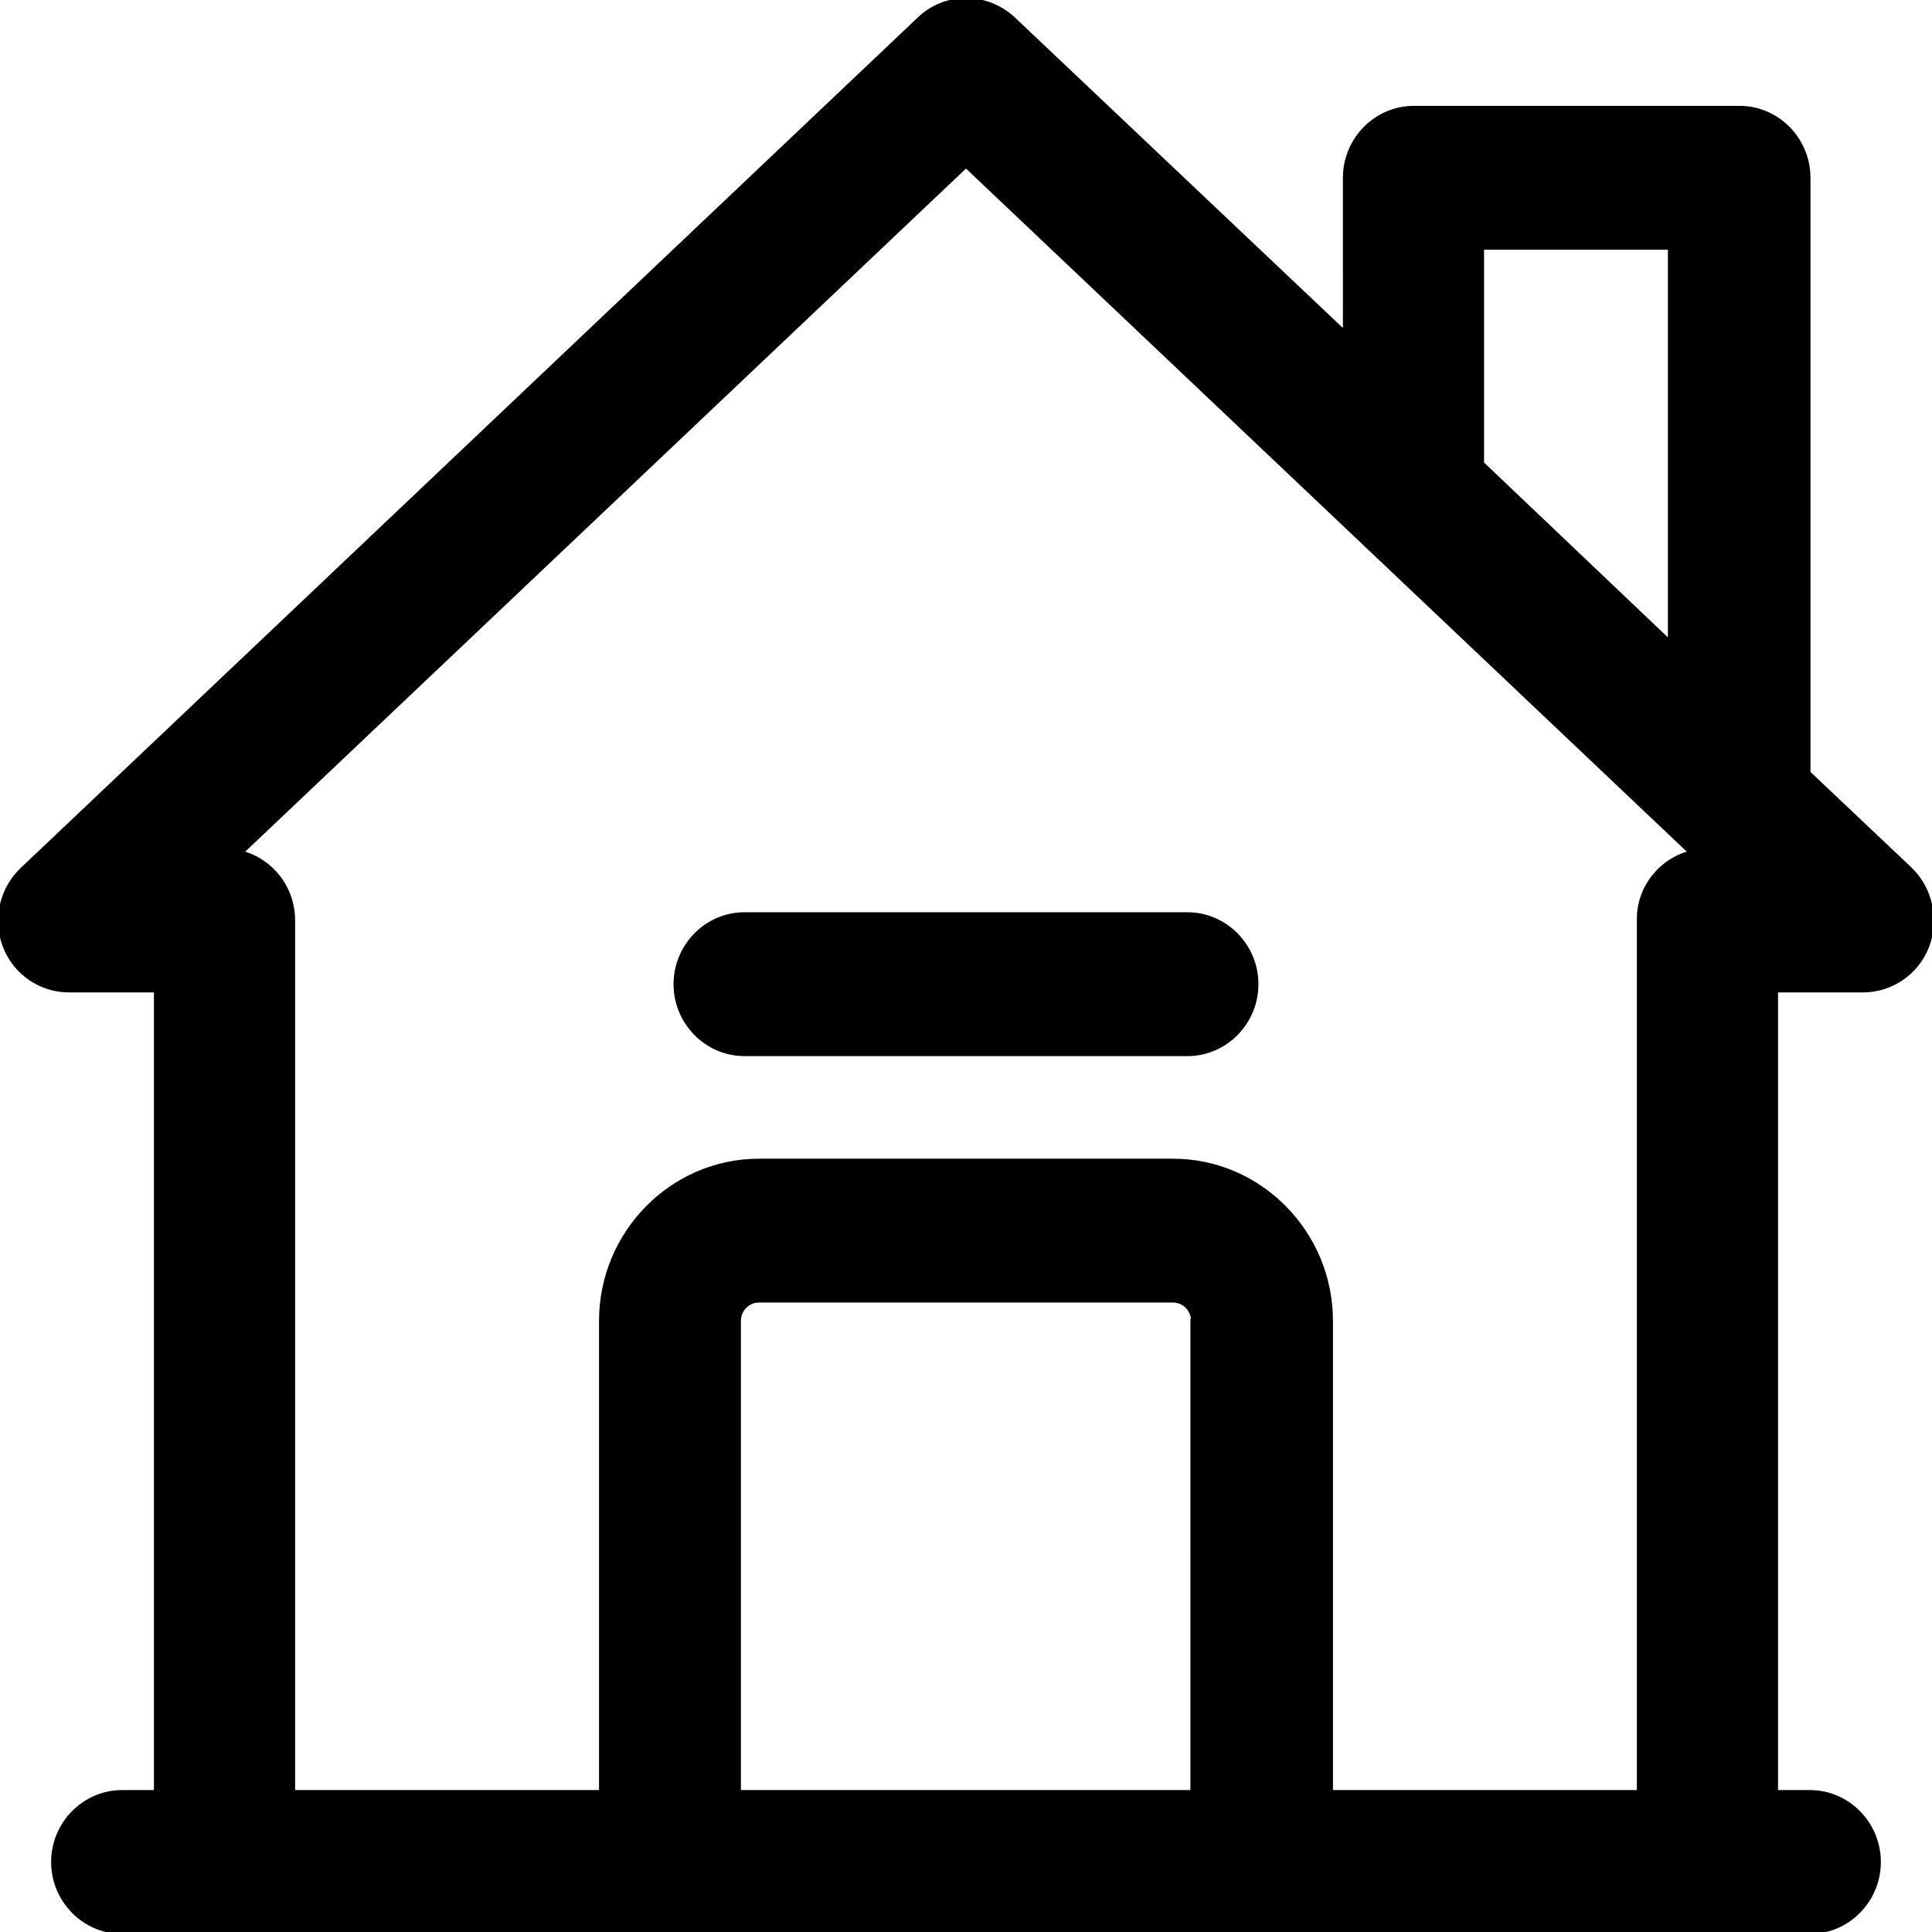 <svg width="500" height="500" viewBox="0 0 500 500" fill="none" xmlns="http://www.w3.org/2000/svg">
<path d="M192.673 236.589H307.324C317.146 236.589 325.182 244.742 325.182 254.705C325.182 264.669 317.146 272.821 307.324 272.821H192.673C182.851 272.821 174.814 264.669 174.814 254.705C174.814 244.742 182.851 236.589 192.673 236.589ZM498.766 244.924C496.087 251.806 489.478 256.335 482.16 256.335H459.657V463.768H468.407C478.229 463.768 486.266 471.92 486.266 481.884C486.266 491.848 478.229 500 468.407 500H31.59C21.768 500 13.731 491.848 13.731 481.884C13.731 471.92 21.768 463.768 31.59 463.768H40.34V256.335H17.837C10.514 256.335 3.909 251.806 1.231 244.924C-1.448 238.041 0.338 230.066 5.695 224.996L237.855 4.892C244.64 -1.631 255.354 -1.631 262.323 4.892L348.044 86.049L348.04 46.012C348.04 36.048 356.076 27.896 365.898 27.896H450.192C460.014 27.896 468.05 36.048 468.05 46.012V199.998L494.479 224.996C499.657 230.071 501.443 238.042 498.764 244.928L498.766 244.924ZM383.574 119.923L432.151 166.119V64.124H383.574V119.923ZM308.748 341.849C308.748 338.95 306.428 336.597 303.57 336.597H196.42C193.562 336.597 191.242 338.95 191.242 341.849V463.765H308.577L308.573 341.849H308.748ZM437.513 220.648L249.999 42.935L62.486 220.648C70.163 222.642 75.88 229.706 75.88 238.223V463.772H155.529V341.857C155.529 319.03 173.921 300.372 196.424 300.372H303.575C326.077 300.372 344.469 319.03 344.469 341.857V463.772H424.119V238.223C423.94 229.889 429.656 222.642 437.513 220.648Z" fill="black"/>
<path d="M192.673 236.589H307.324C317.146 236.589 325.182 244.742 325.182 254.705C325.182 264.669 317.146 272.821 307.324 272.821H192.673C182.851 272.821 174.814 264.669 174.814 254.705C174.814 244.742 182.851 236.589 192.673 236.589ZM498.766 244.924C496.087 251.806 489.478 256.335 482.16 256.335H459.657V463.768H468.407C478.229 463.768 486.266 471.92 486.266 481.884C486.266 491.848 478.229 500 468.407 500H31.59C21.768 500 13.731 491.848 13.731 481.884C13.731 471.92 21.768 463.768 31.59 463.768H40.34V256.335H17.837C10.514 256.335 3.909 251.806 1.231 244.924C-1.448 238.041 0.338 230.066 5.695 224.996L237.855 4.892C244.64 -1.631 255.354 -1.631 262.323 4.892L348.044 86.049L348.04 46.012C348.04 36.048 356.076 27.896 365.898 27.896H450.192C460.014 27.896 468.05 36.048 468.05 46.012V199.998L494.479 224.996C499.657 230.071 501.443 238.042 498.764 244.928L498.766 244.924ZM383.574 119.923L432.151 166.119V64.124H383.574V119.923ZM308.748 341.849C308.748 338.95 306.428 336.597 303.57 336.597H196.42C193.562 336.597 191.242 338.95 191.242 341.849V463.765H308.577L308.573 341.849H308.748ZM437.513 220.648L249.999 42.935L62.486 220.648C70.163 222.642 75.88 229.706 75.88 238.223V463.772H155.529V341.857C155.529 319.03 173.921 300.372 196.424 300.372H303.575C326.077 300.372 344.469 319.03 344.469 341.857V463.772H424.119V238.223C423.94 229.889 429.656 222.642 437.513 220.648Z" stroke="black"/>
</svg>
